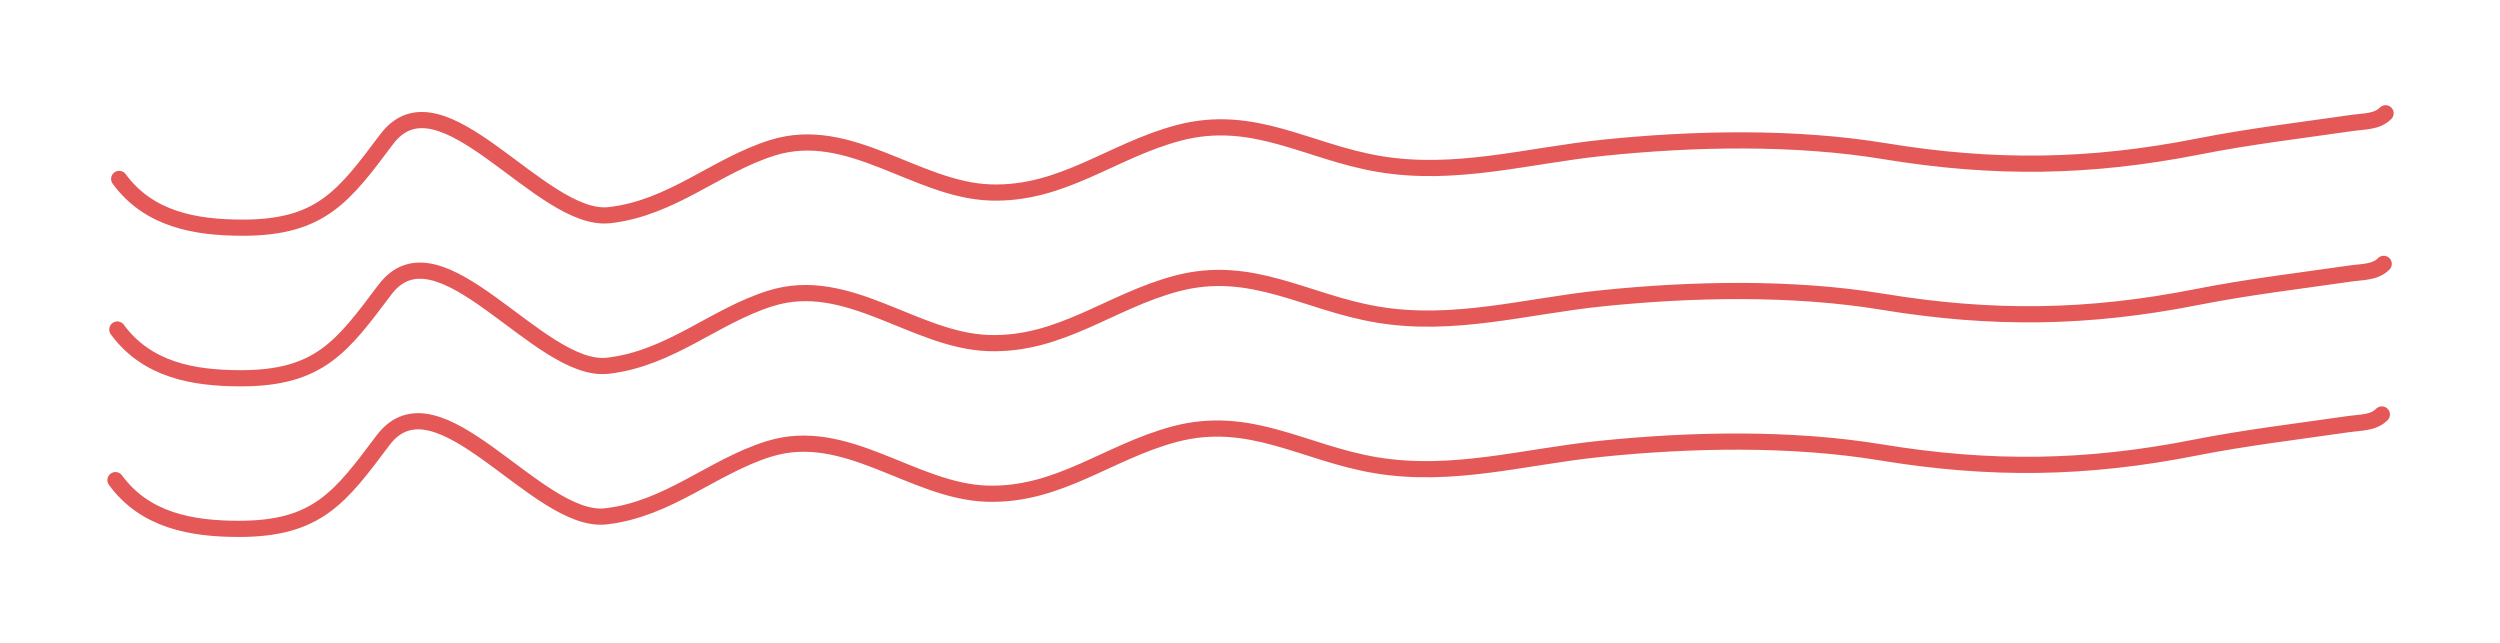 <svg width="618" height="159" viewBox="0 0 618 159" fill="none" xmlns="http://www.w3.org/2000/svg">
<g filter="url(#filter0_d)">
<path d="M29.461 40.232C36.774 50.196 48.206 52.281 60.001 52.281C79.368 52.281 85.035 44.476 95.561 30.443C109.013 12.506 133.688 51.148 150.699 49.185C166.194 47.397 176.966 36.913 190.945 32.534C210.077 26.541 226.495 42.974 244.829 43.579C262.619 44.165 274.786 33.237 291.349 28.853C309.916 23.938 323.182 33.573 341.05 36.551C359.918 39.695 377.625 34.461 396.272 32.534C418.652 30.222 443.542 29.696 465.886 33.371C492.921 37.818 516.651 37.515 543.532 32.2C555.979 29.738 568.631 28.249 581.184 26.426C584.559 25.936 587.561 26.157 589.718 24" stroke="#E45858" stroke-width="4" stroke-linecap="round" stroke-linejoin="round"/>
</g>
<g filter="url(#filter1_d)">
<path d="M29 77.46C36.313 87.424 47.745 89.508 59.54 89.508C78.907 89.508 84.574 81.704 95.1 67.67C108.552 49.734 133.228 88.375 150.238 86.412C165.733 84.624 176.505 74.141 190.484 69.762C209.616 63.769 226.034 80.202 244.368 80.806C262.158 81.393 274.325 70.465 290.888 66.08C309.455 61.166 322.721 70.8 340.589 73.778C359.457 76.923 377.164 71.688 395.811 69.762C418.191 67.45 443.081 66.924 465.425 70.599C492.46 75.045 516.19 74.743 543.071 69.427C555.518 66.966 568.17 65.476 580.723 63.654C584.098 63.164 587.1 63.385 589.257 61.227" stroke="#E45858" stroke-width="4" stroke-linecap="round" stroke-linejoin="round"/>
</g>
<g filter="url(#filter2_d)">
<path d="M28.539 114.687C35.852 124.651 47.284 126.736 59.079 126.736C78.446 126.736 84.113 118.931 94.639 104.898C108.091 86.961 132.767 125.603 149.777 123.64C165.272 121.852 176.044 111.368 190.023 106.989C209.155 100.996 225.573 117.43 243.907 118.034C261.697 118.62 273.864 107.692 290.427 103.308C308.994 98.393 322.26 108.028 340.128 111.006C358.996 114.15 376.703 108.916 395.35 106.989C417.73 104.677 442.62 104.151 464.964 107.826C491.999 112.273 515.729 111.97 542.61 106.655C555.057 104.194 567.709 102.704 580.262 100.882C583.637 100.392 586.639 100.612 588.796 98.455" stroke="#E45858" stroke-width="4" stroke-linecap="round" stroke-linejoin="round"/>
</g>
<defs>
<filter id="filter0_d" x="1.461" y="0" width="616.257" height="84.281" filterUnits="userSpaceOnUse" color-interpolation-filters="sRGB">
<feFlood flood-opacity="0" result="BackgroundImageFix"/>
<feColorMatrix in="SourceAlpha" type="matrix" values="0 0 0 0 0 0 0 0 0 0 0 0 0 0 0 0 0 0 127 0"/>
<feOffset dy="4"/>
<feGaussianBlur stdDeviation="13"/>
<feColorMatrix type="matrix" values="0 0 0 0 0 0 0 0 0 0 0 0 0 0 0 0 0 0 0.25 0"/>
<feBlend mode="normal" in2="BackgroundImageFix" result="effect1_dropShadow"/>
<feBlend mode="normal" in="SourceGraphic" in2="effect1_dropShadow" result="shape"/>
</filter>
<filter id="filter1_d" x="1" y="37.227" width="616.257" height="84.281" filterUnits="userSpaceOnUse" color-interpolation-filters="sRGB">
<feFlood flood-opacity="0" result="BackgroundImageFix"/>
<feColorMatrix in="SourceAlpha" type="matrix" values="0 0 0 0 0 0 0 0 0 0 0 0 0 0 0 0 0 0 127 0"/>
<feOffset dy="4"/>
<feGaussianBlur stdDeviation="13"/>
<feColorMatrix type="matrix" values="0 0 0 0 0 0 0 0 0 0 0 0 0 0 0 0 0 0 0.25 0"/>
<feBlend mode="normal" in2="BackgroundImageFix" result="effect1_dropShadow"/>
<feBlend mode="normal" in="SourceGraphic" in2="effect1_dropShadow" result="shape"/>
</filter>
<filter id="filter2_d" x="0.539" y="74.455" width="616.257" height="84.281" filterUnits="userSpaceOnUse" color-interpolation-filters="sRGB">
<feFlood flood-opacity="0" result="BackgroundImageFix"/>
<feColorMatrix in="SourceAlpha" type="matrix" values="0 0 0 0 0 0 0 0 0 0 0 0 0 0 0 0 0 0 127 0"/>
<feOffset dy="4"/>
<feGaussianBlur stdDeviation="13"/>
<feColorMatrix type="matrix" values="0 0 0 0 0 0 0 0 0 0 0 0 0 0 0 0 0 0 0.25 0"/>
<feBlend mode="normal" in2="BackgroundImageFix" result="effect1_dropShadow"/>
<feBlend mode="normal" in="SourceGraphic" in2="effect1_dropShadow" result="shape"/>
</filter>
</defs>
</svg>
